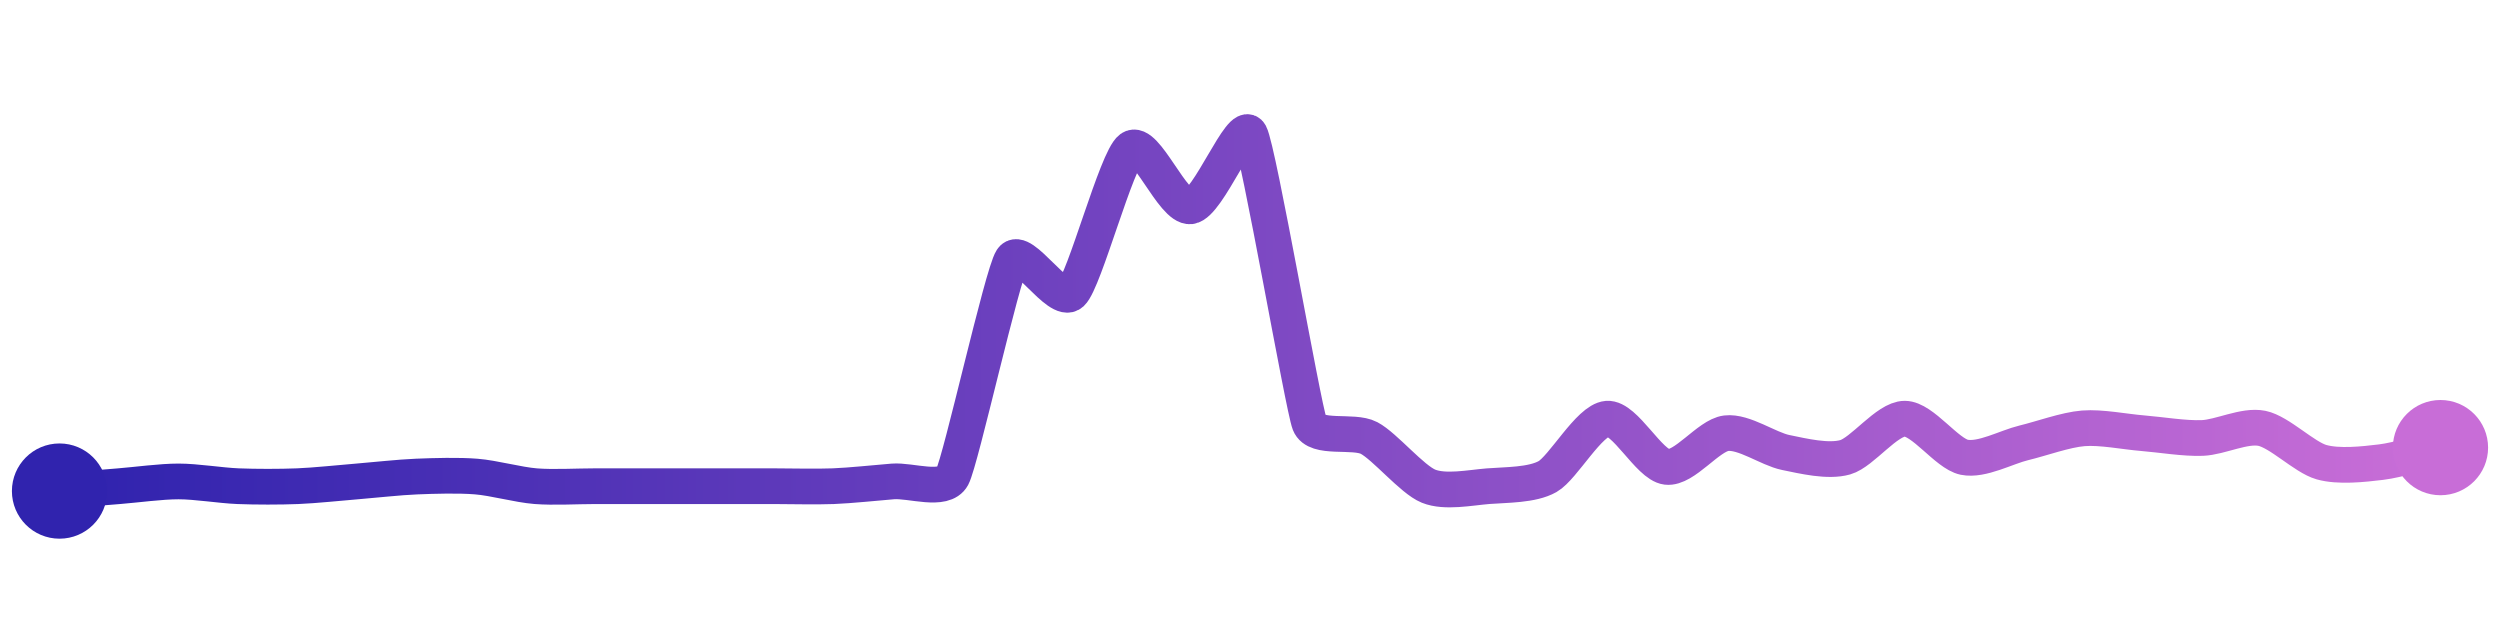 <svg width="200" height="50" viewBox="0 0 210 50" xmlns="http://www.w3.org/2000/svg">
    <defs>
        <linearGradient x1="0%" y1="0%" x2="100%" y2="0%" id="a">
            <stop stop-color="#3023AE" offset="0%"/>
            <stop stop-color="#C86DD7" offset="100%"/>
        </linearGradient>
    </defs>
    <path stroke="url(#a)"
          stroke-width="3"
          stroke-linejoin="round"
          stroke-linecap="round"
          d="M5 40 C 6.49 39.88, 8.5 39.71, 10 39.59 S 13.5 39.19, 15 39.19 S 18.5 39.53, 20 39.59 S 23.5 39.65, 25 39.59 S 28.5 39.31, 30 39.19 S 33.5 38.84, 35 38.78 S 38.5 38.66, 40 38.78 S 43.5 39.47, 45 39.59 S 48.5 39.59, 50 39.59 S 53.5 39.59, 55 39.59 S 58.5 39.59, 60 39.59 S 63.5 39.59, 65 39.59 S 68.5 39.65, 70 39.59 S 73.5 39.31, 75 39.19 S 79.29 40.1, 80 38.78 S 84.18 21.8, 85 20.54 S 88.9 24.4, 90 23.38 S 93.79 12.1, 95 11.22 S 98.51 16.26, 100 16.08 S 104.28 8.68, 105 10 S 109.45 32.92, 110 34.32 S 113.67 34.84, 115 35.54 S 118.61 39.03, 120 39.59 S 123.5 39.71, 125 39.59 S 128.7 39.52, 130 38.78 S 133.5 34.04, 135 33.92 S 138.51 37.79, 140 37.97 S 143.51 35.32, 145 35.14 S 148.53 36.46, 150 36.76 S 153.56 37.57, 155 37.16 S 158.5 33.92, 160 33.92 S 163.53 36.86, 165 37.16 S 168.54 36.3, 170 35.95 S 173.5 34.85, 175 34.73 S 178.5 35.02, 180 35.14 S 183.5 35.6, 185 35.54 S 188.53 34.43, 190 34.73 S 193.56 37.16, 195 37.57 S 198.51 37.75, 200 37.57 S 203.54 36.71, 205 36.35"
          fill="none"/>
    <circle r="4" cx="5" cy="40" fill="#3023AE"/>
    <circle r="4" cx="205" cy="36.35" fill="#C86DD7"/>      
</svg>